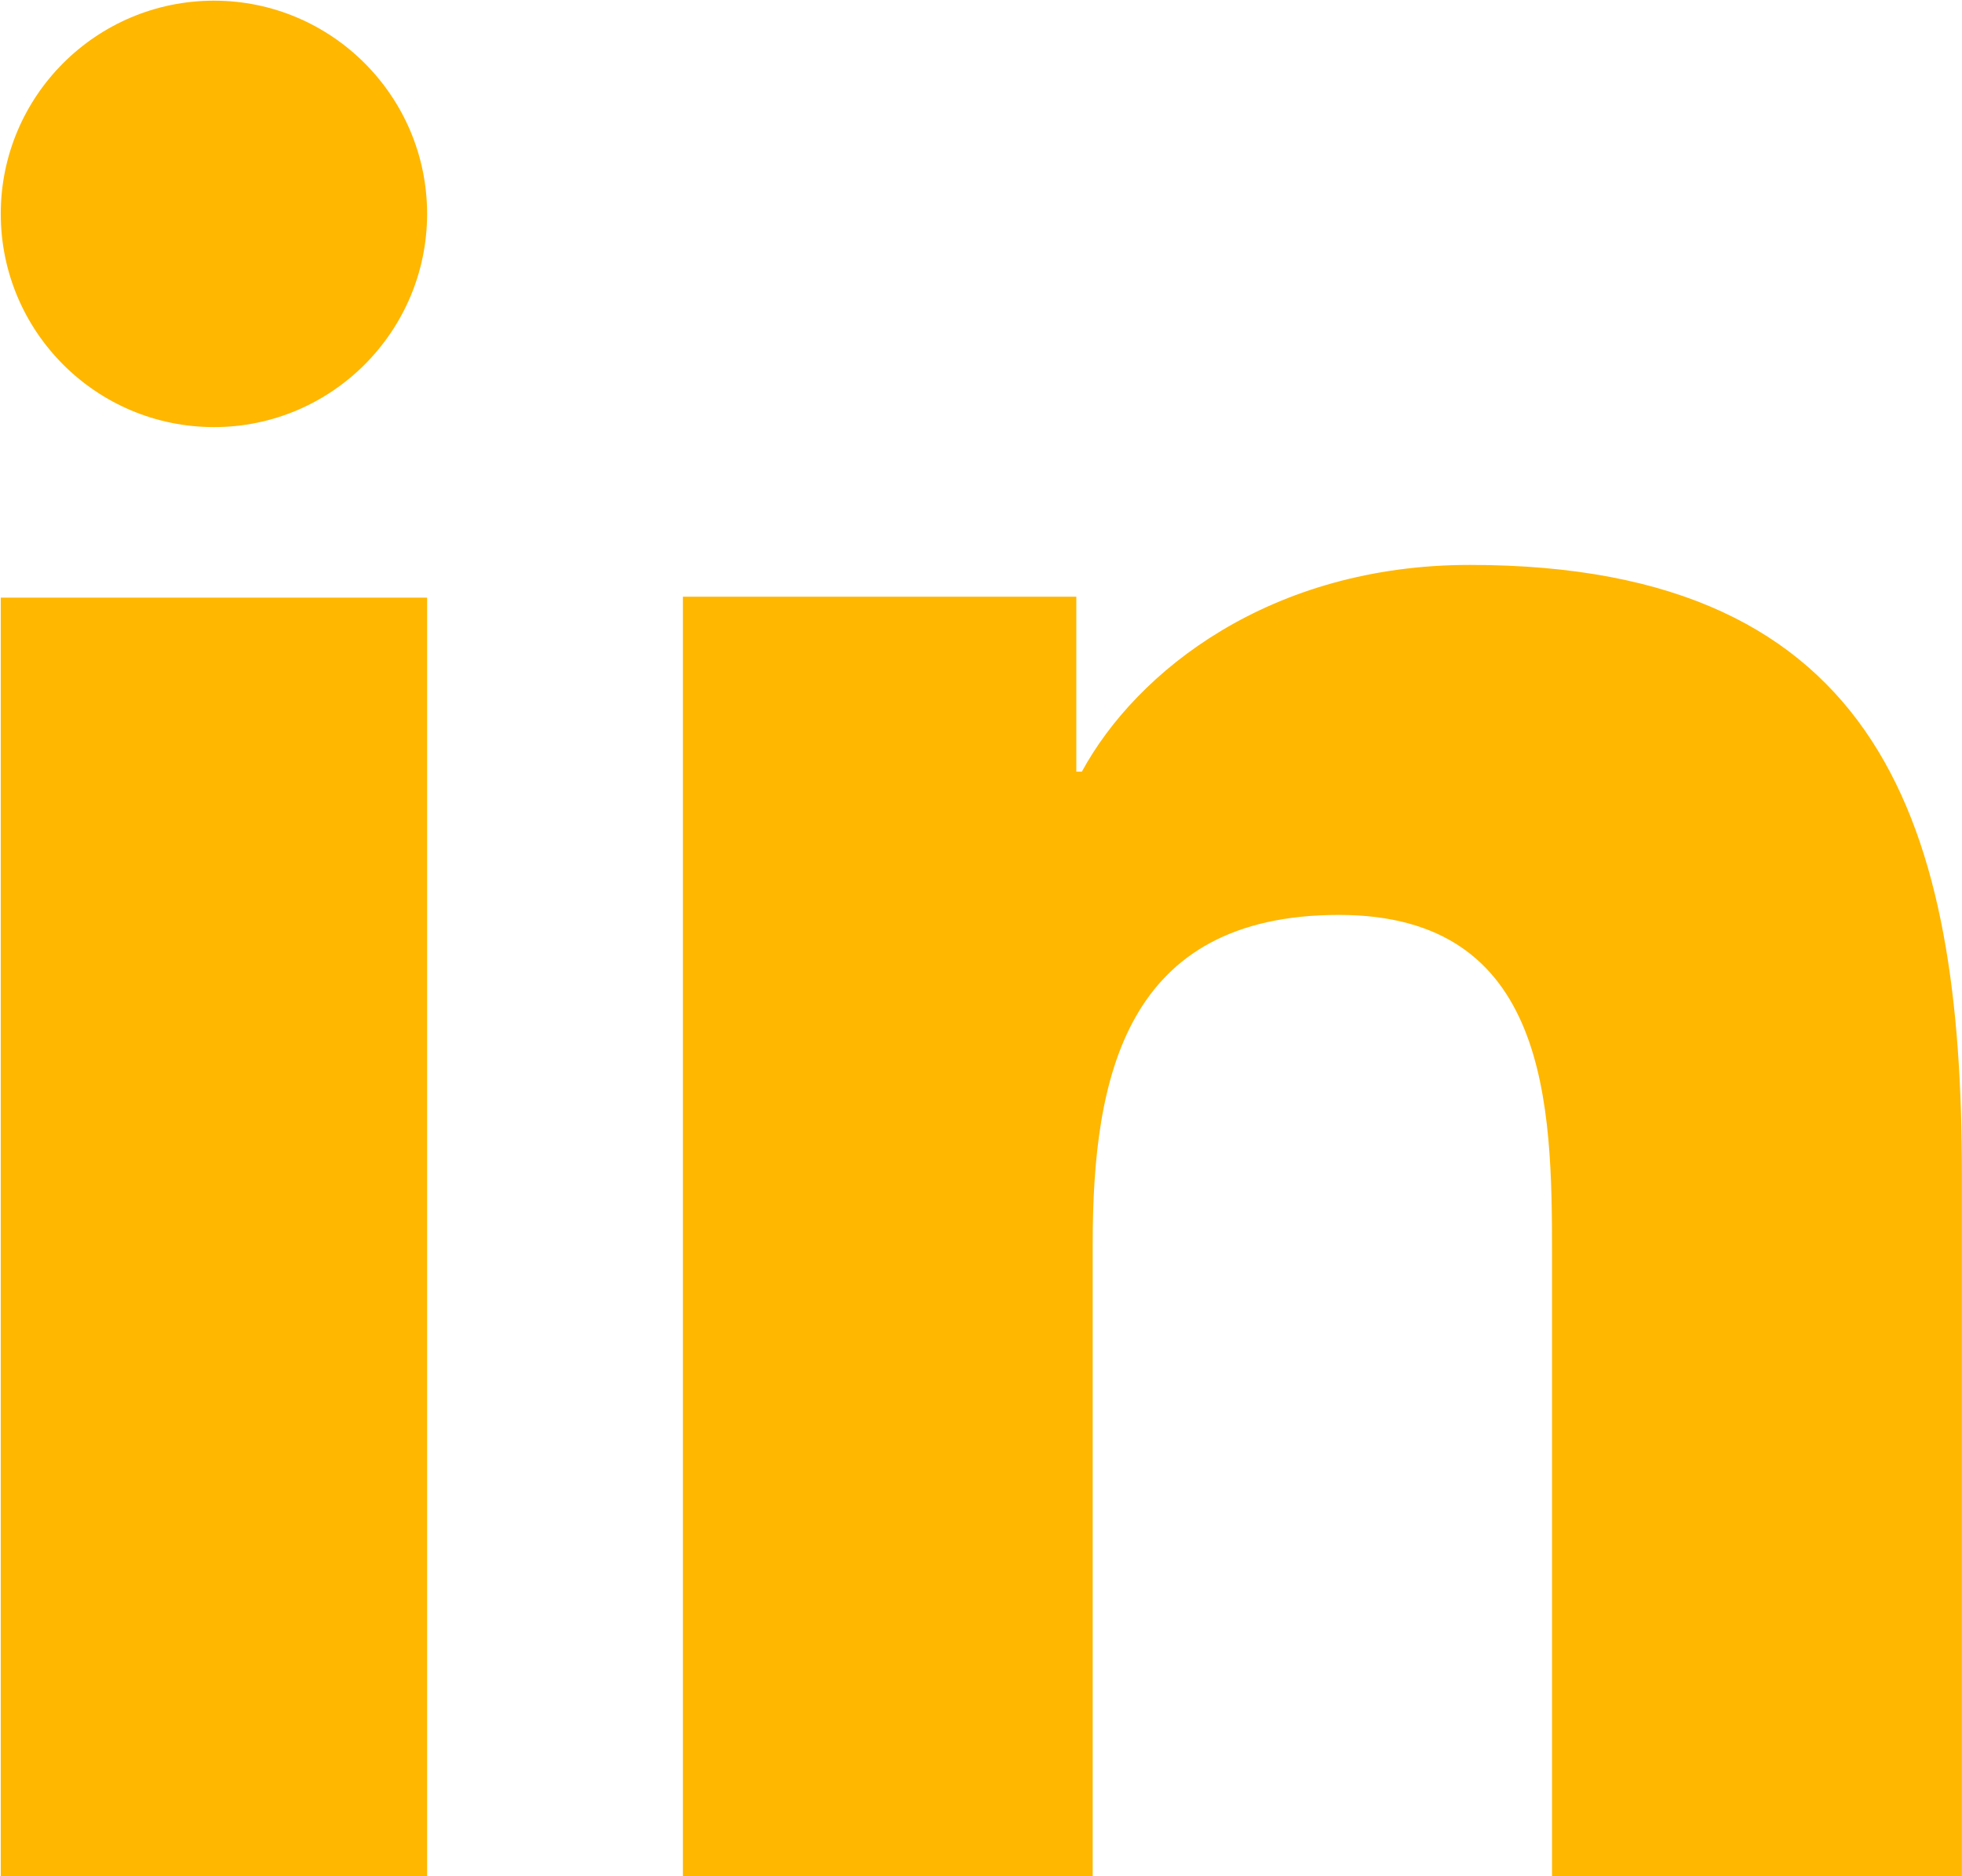 <svg
   fill="#ffb700"
   viewBox="0 0 23.01 22"
   width="23.01"
   height="22"
   version="1.1"
   id="svg4"
   sodipodi:docname="icons8-linkedin.svg"
   inkscape:version="1.2.2 (732a01da63, 2022-12-09)"
   xmlns:inkscape="http://www.inkscape.org/namespaces/inkscape"
   xmlns:sodipodi="http://sodipodi.sourceforge.net/DTD/sodipodi-0.dtd"
   xmlns="http://www.w3.org/2000/svg"
   xmlns:svg="http://www.w3.org/2000/svg">
   <path
      d="M 5.009,22.008 H 0.009 V 7.008 H 5.009 Z m -2.499,-17 c -1.383,0 -2.501,-1.121 -2.501,-2.501 0,-1.38 1.12,-2.499 2.501,-2.499 1.378,0 2.499,1.121 2.499,2.499 0,1.38 -1.121,2.501 -2.499,2.501 z M 23.009,22.008 h -4.807 v -7.3 c 0,-1.741 -0.033,-3.98 -2.499,-3.98 -2.503,0 -2.888,1.896 -2.888,3.854 v 7.426 H 8.009 v -15.011 H 12.623 v 2.051 h 0.065 c 0.642,-1.18 2.211,-2.424 4.551,-2.424 4.87,0 5.77,3.109 5.77,7.151 0,0 0,8.233 0,8.233 z"
      id="path2" />
</svg>
